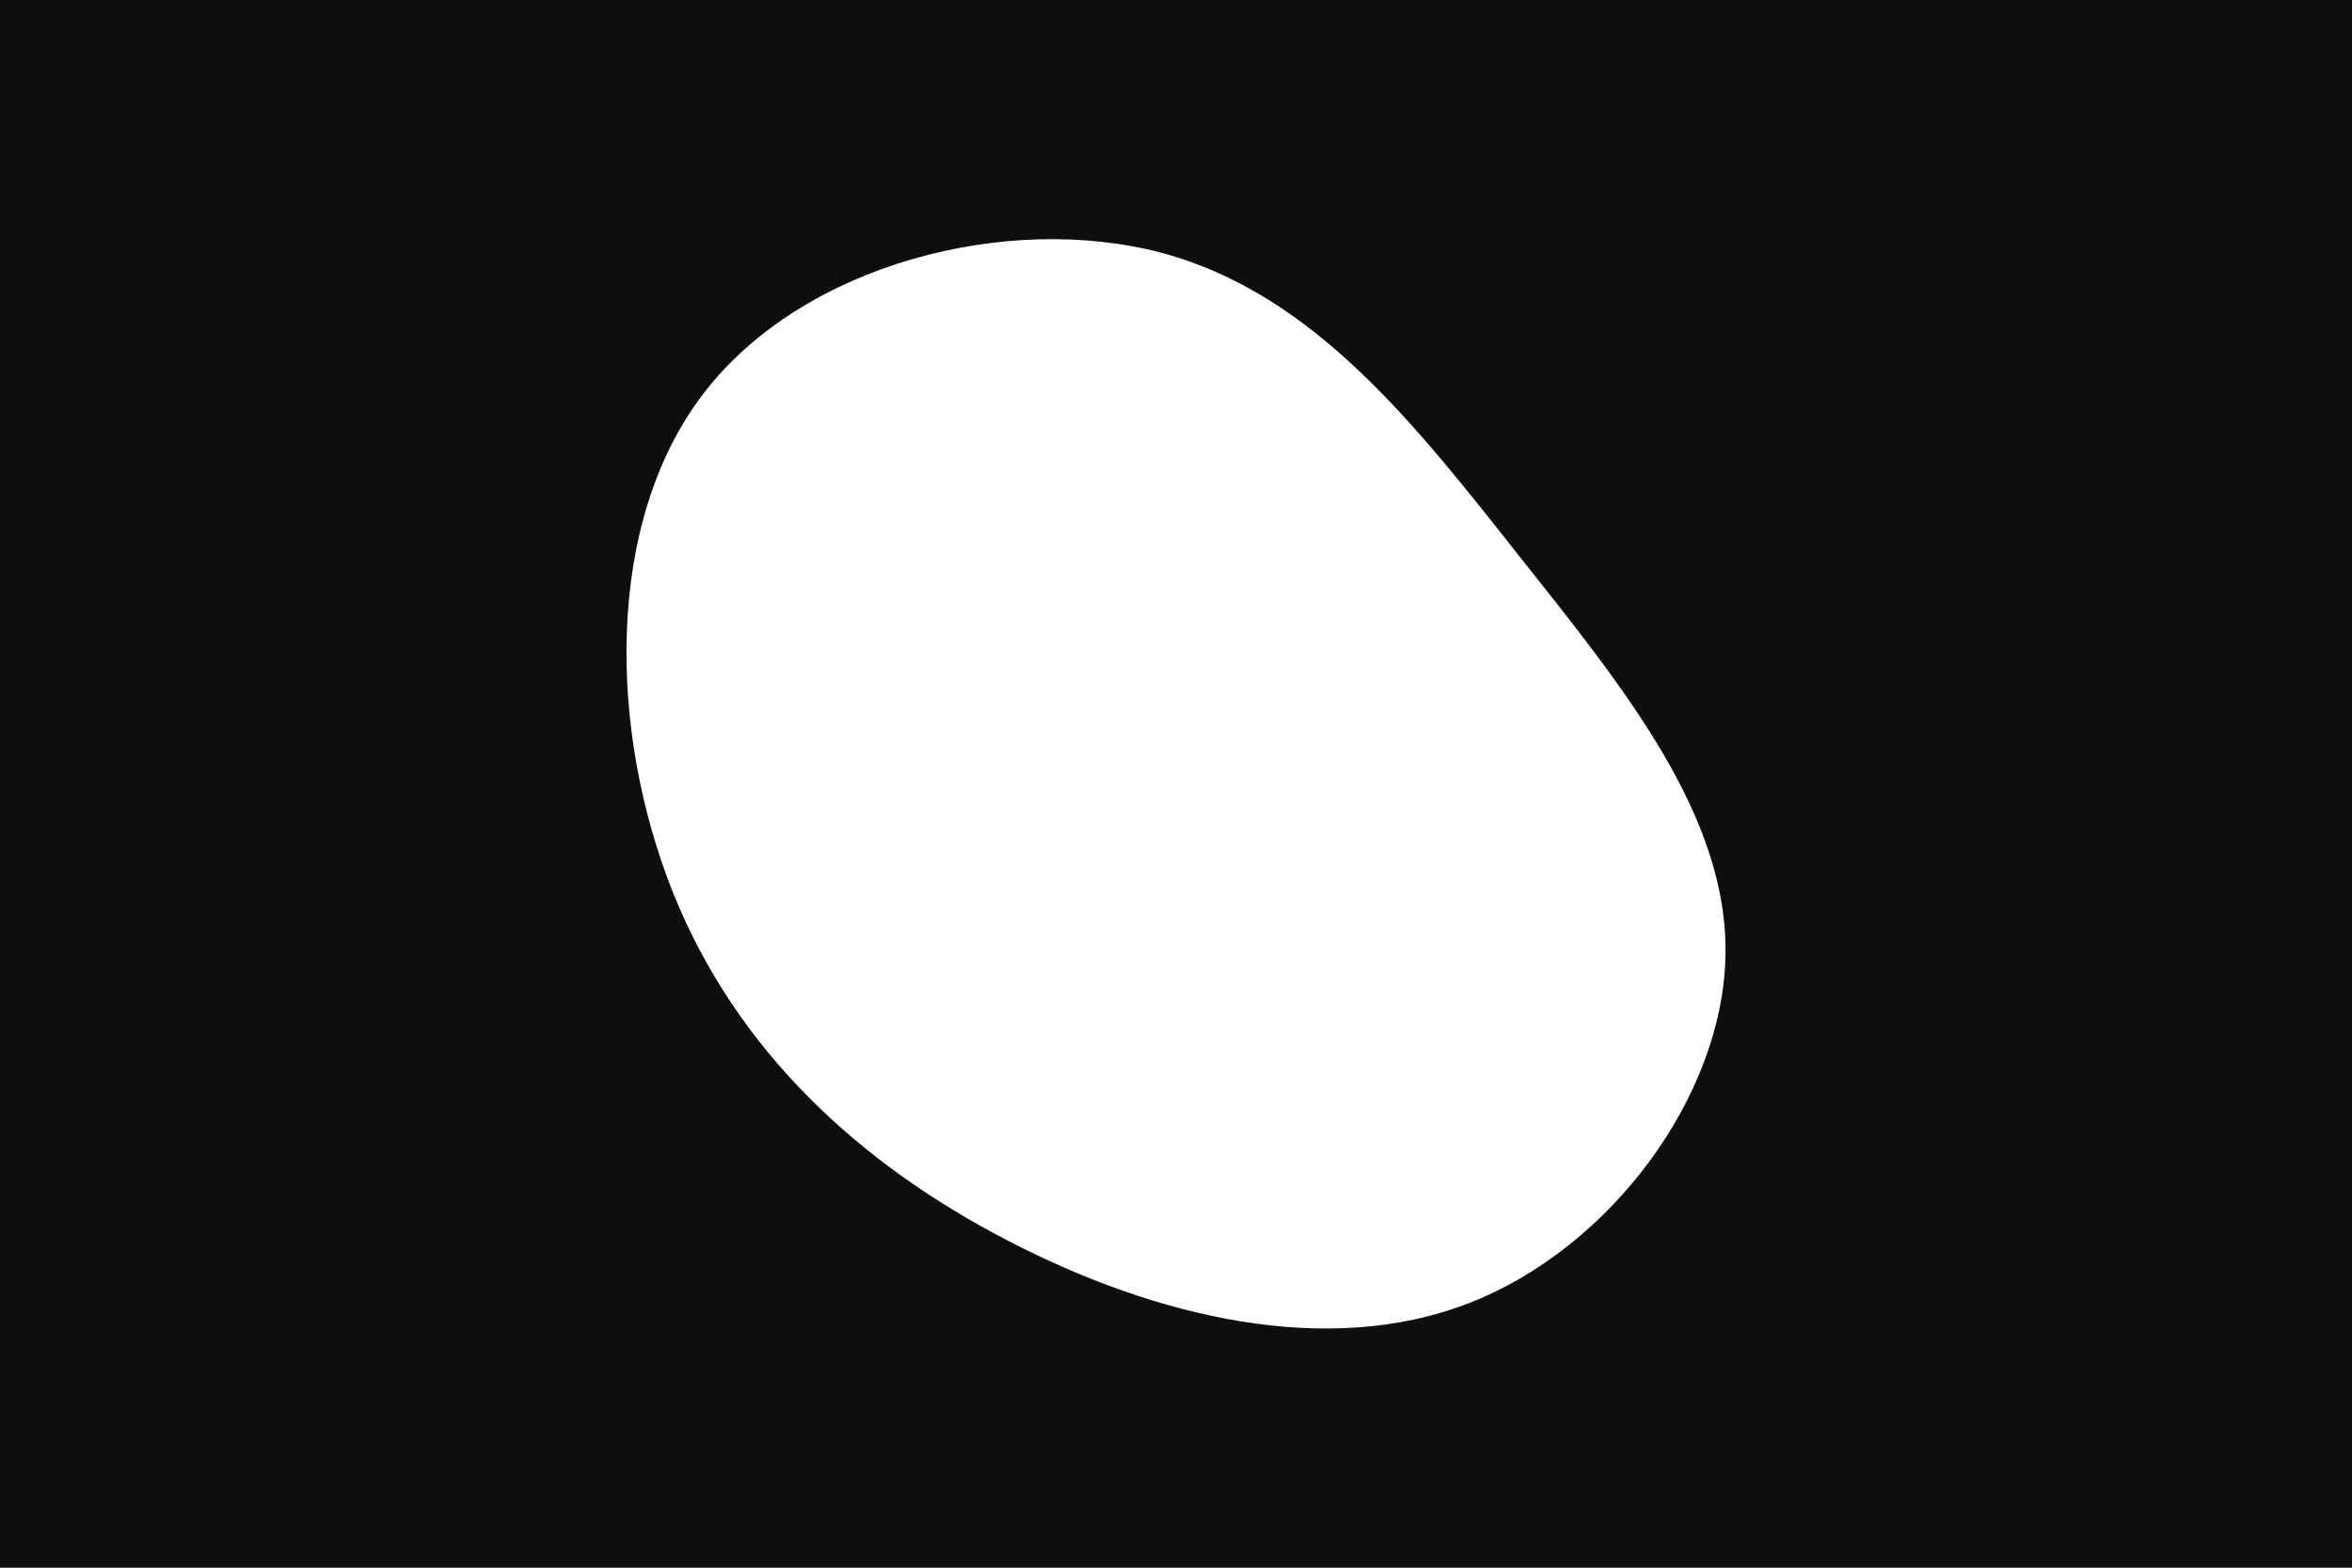 <svg id="visual" viewBox="0 0 900 600" width="900" height="600" xmlns="http://www.w3.org/2000/svg" xmlns:xlink="http://www.w3.org/1999/xlink" version="1.1"><rect x="0" y="0" width="900" height="600" fill="#0E0E0C"></rect><g transform="translate(463.848 307.527)"><path d="M117.8 -94.3C157.5 -44.3 197.7 5 196.4 58.6C195.2 112.2 152.5 170.1 98.3 191.2C44.1 212.3 -21.5 196.7 -78 167.4C-134.5 138.2 -181.8 95.2 -206.4 33.9C-230.9 -27.5 -232.7 -107.3 -194.6 -157C-156.4 -206.7 -78.2 -226.3 -19.5 -210.8C39.1 -195.2 78.2 -144.4 117.8 -94.3" fill="#ffffff"></path></g></svg>